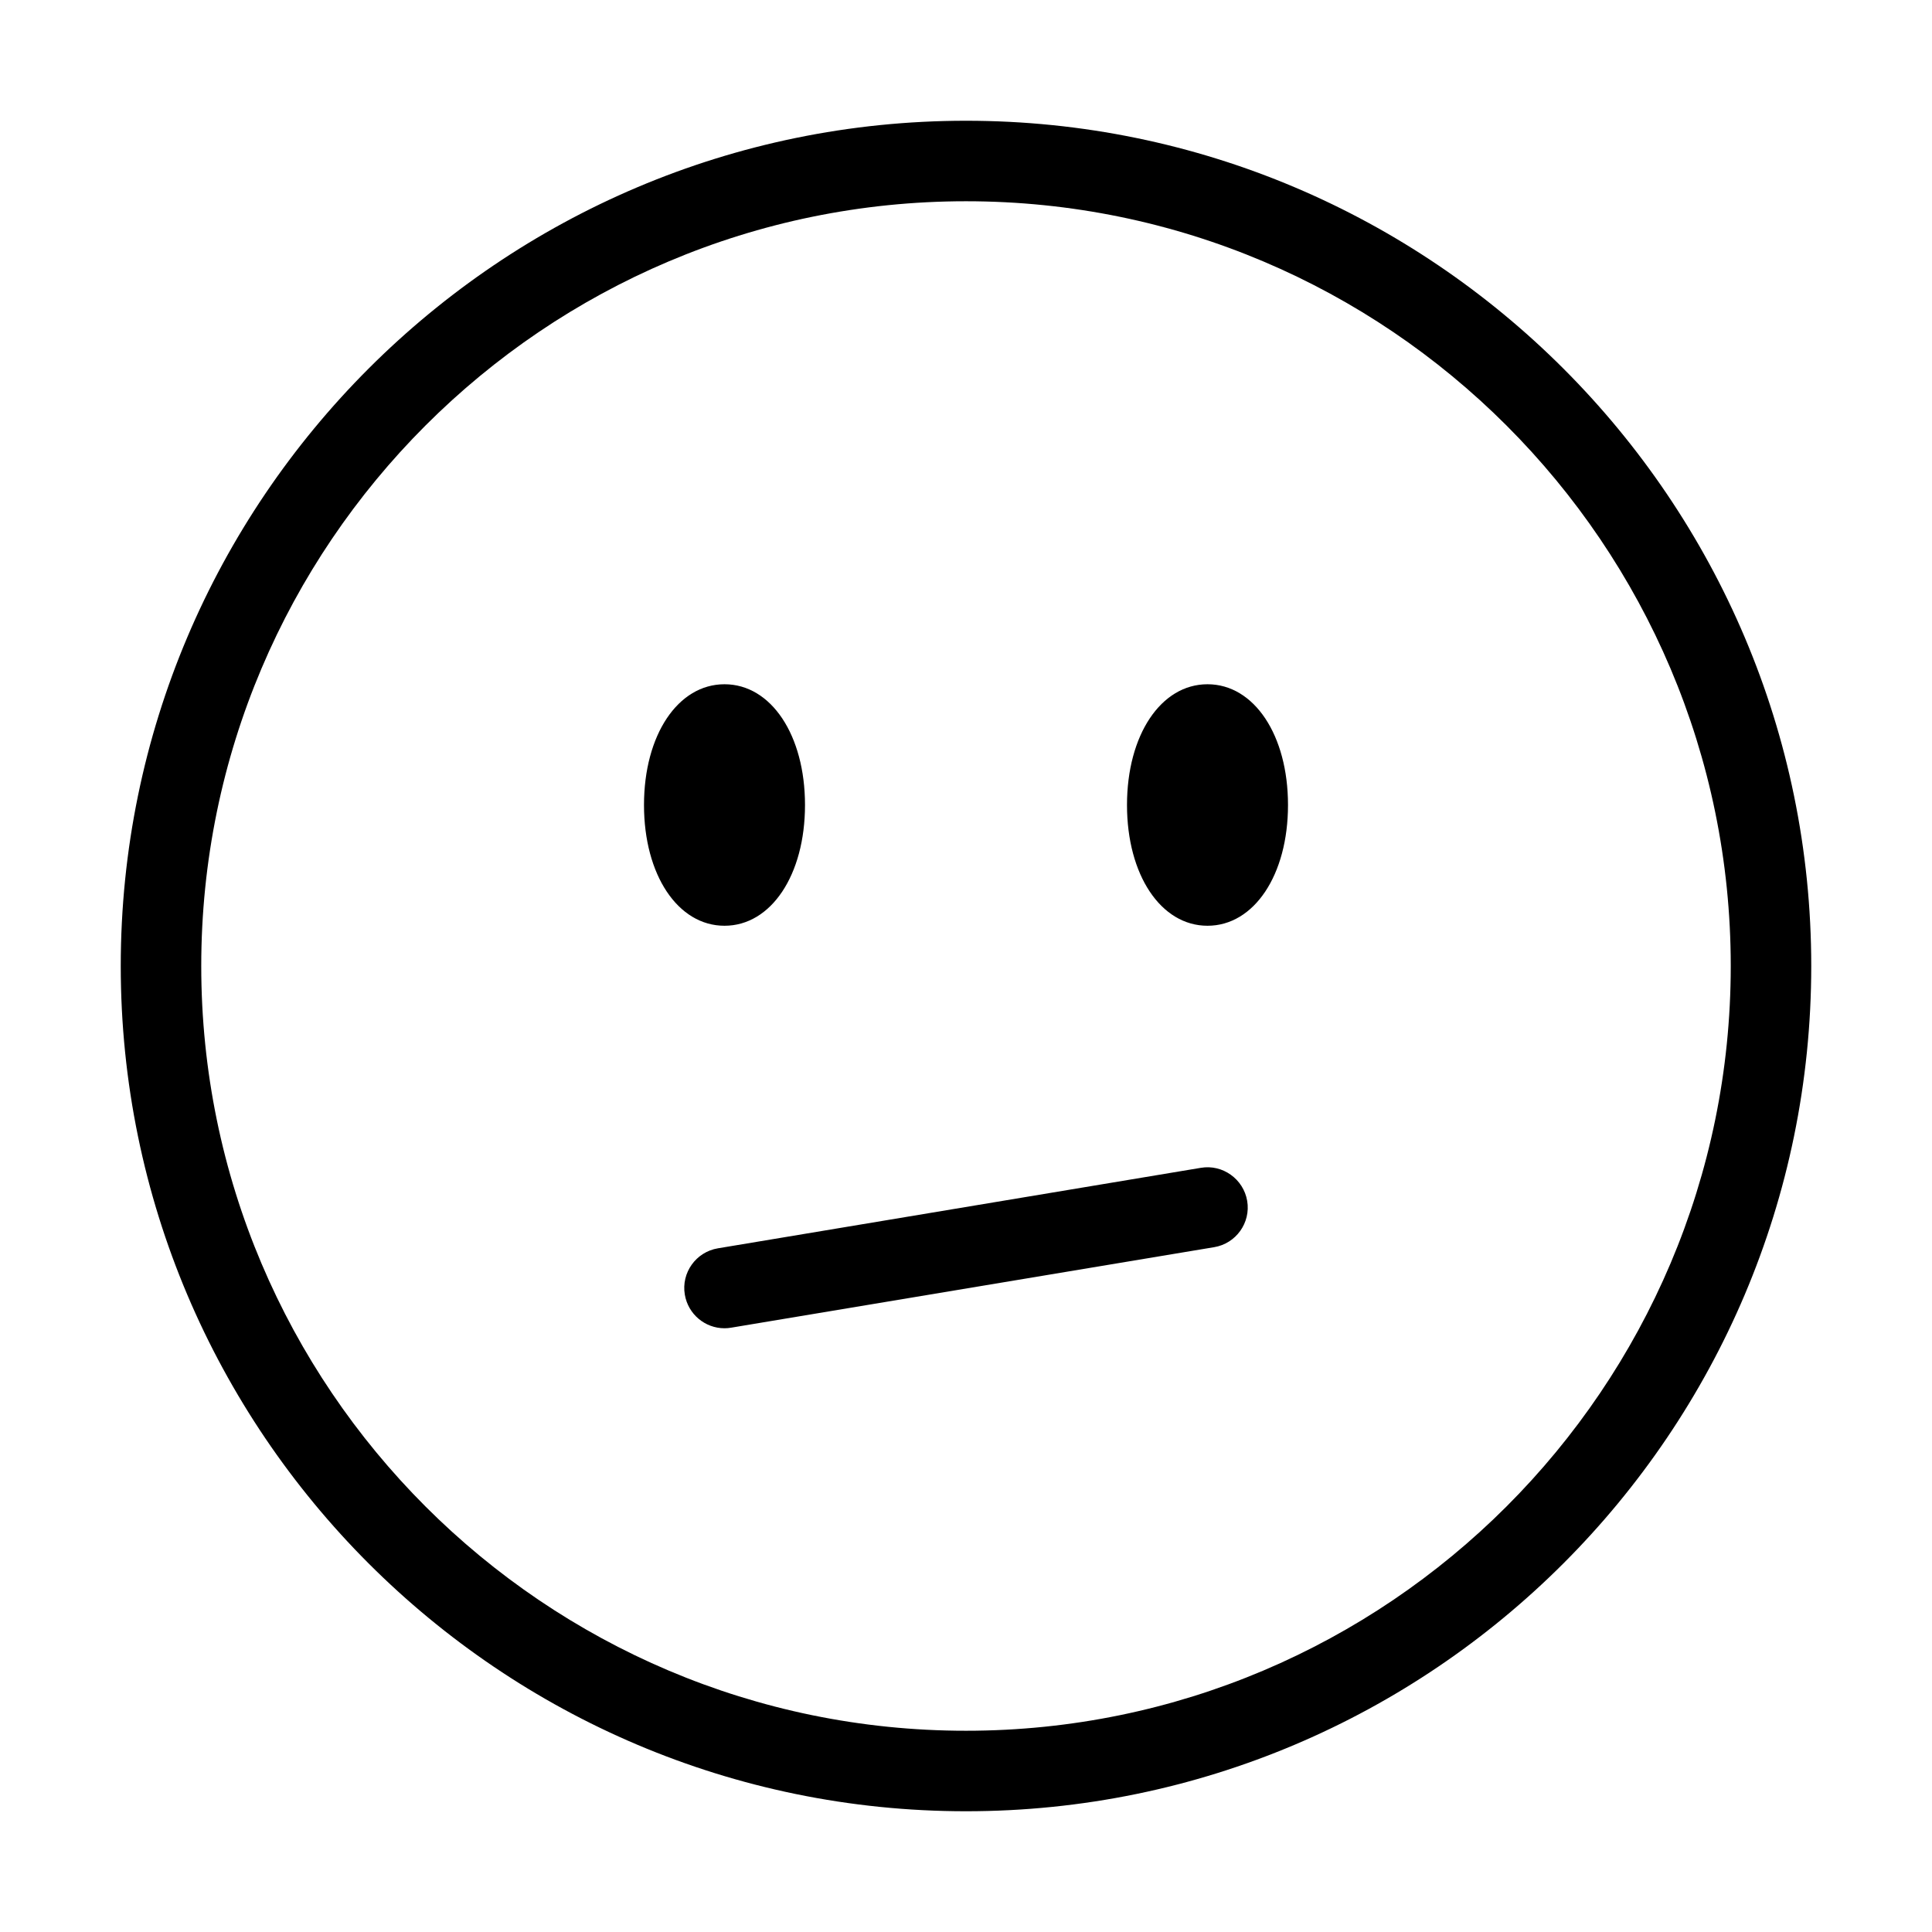 <svg xmlns="http://www.w3.org/2000/svg" width="24" height="24" viewBox="0 0 24 24">
    <path d="m12,22.5c-5.79,0-10.5-4.71-10.5-10.5S6.21,1.5,12,1.5s10.5,4.71,10.5,10.5-4.71,10.5-10.5,10.5Zm0-20C6.762,2.5,2.5,6.762,2.5,12s4.262,9.5,9.5,9.5,9.5-4.262,9.5-9.5S17.238,2.5,12,2.5Zm4,7.5c0-.869-.421-1.5-1-1.5s-1,.631-1,1.5.421,1.5,1,1.5,1-.631,1-1.5Zm-6,0c0-.869-.421-1.5-1-1.5s-1,.631-1,1.5.421,1.5,1,1.5,1-.631,1-1.5Zm-.918,6.493l6-1c.272-.045.457-.303.411-.575s-.306-.457-.575-.411l-6,1c-.272.045-.457.303-.411.575.041.245.253.418.492.418.027,0,.056-.002.083-.007Z"/>
</svg>